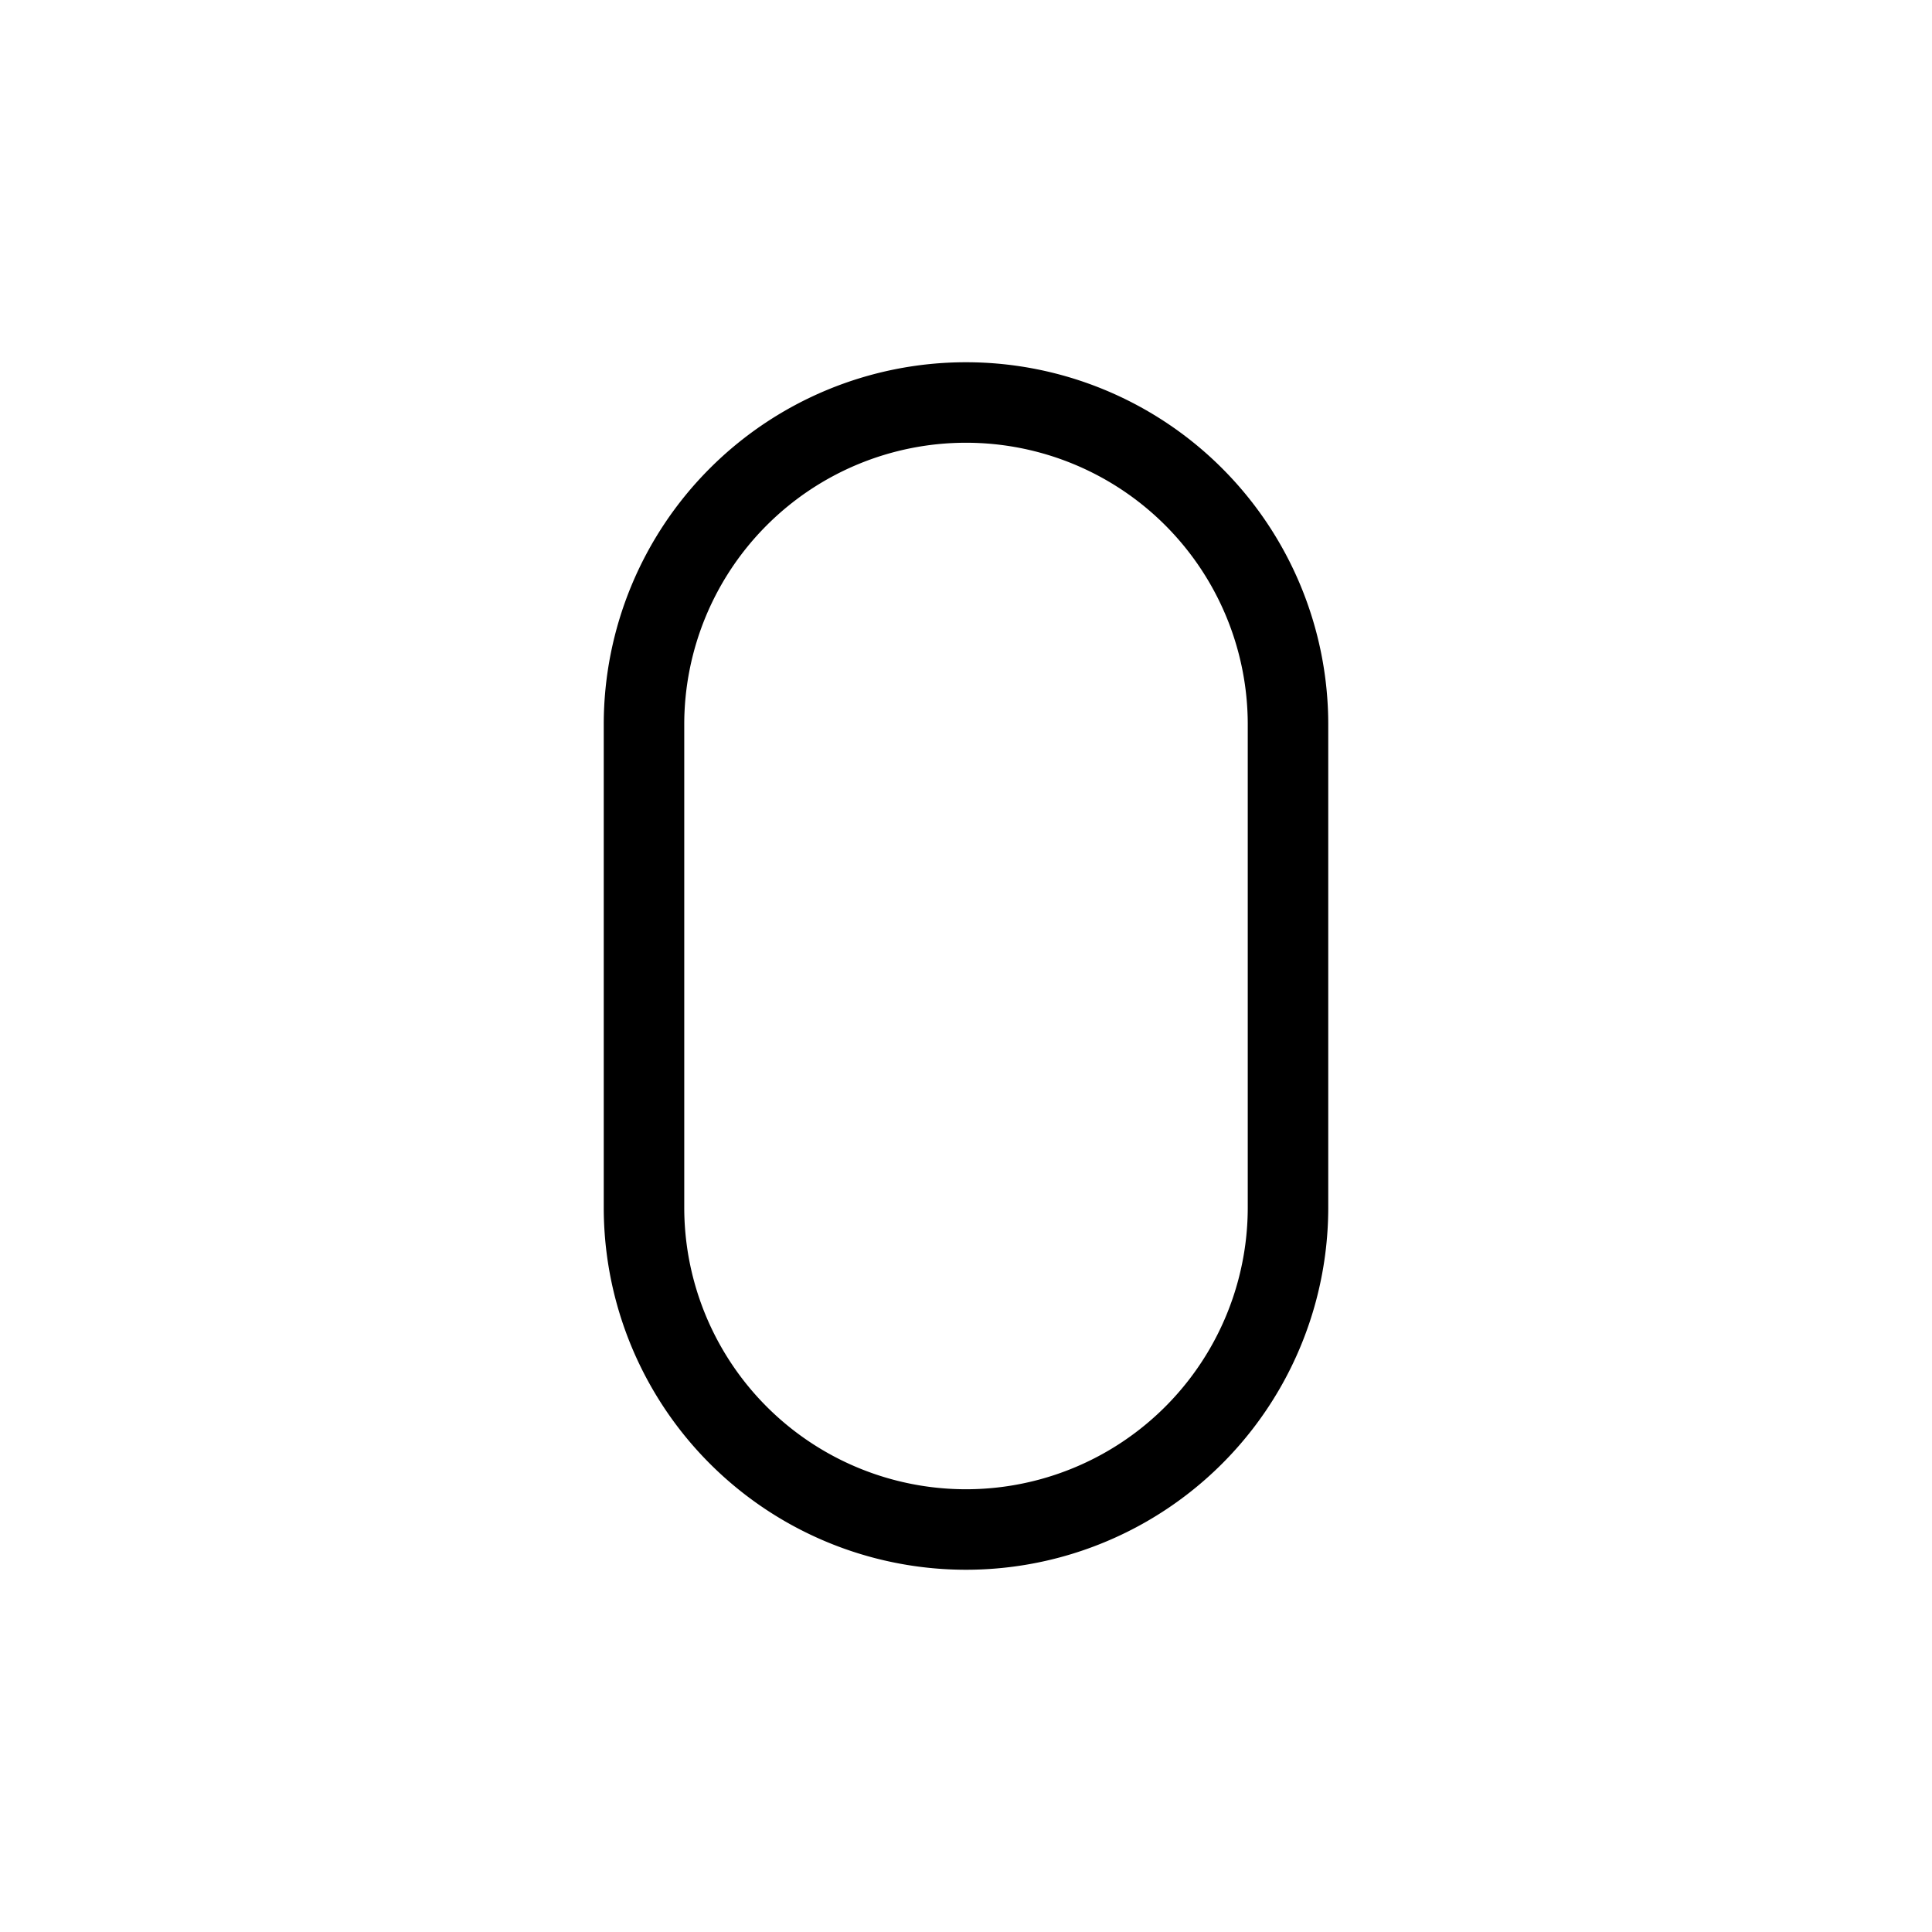 <svg xmlns="http://www.w3.org/2000/svg" viewBox="0 0 24 24" stroke-width="1" stroke="currentColor" fill="none" stroke-linecap="round" stroke-linejoin="round">
  <path stroke="none" d="M0 0h24v24H0z" fill="none"/>
  <path d="M12 19a4 4 0 0 0 4 -4v-6a4 4 0 1 0 -8 0v6a4 4 0 0 0 4 4z" />
</svg>


